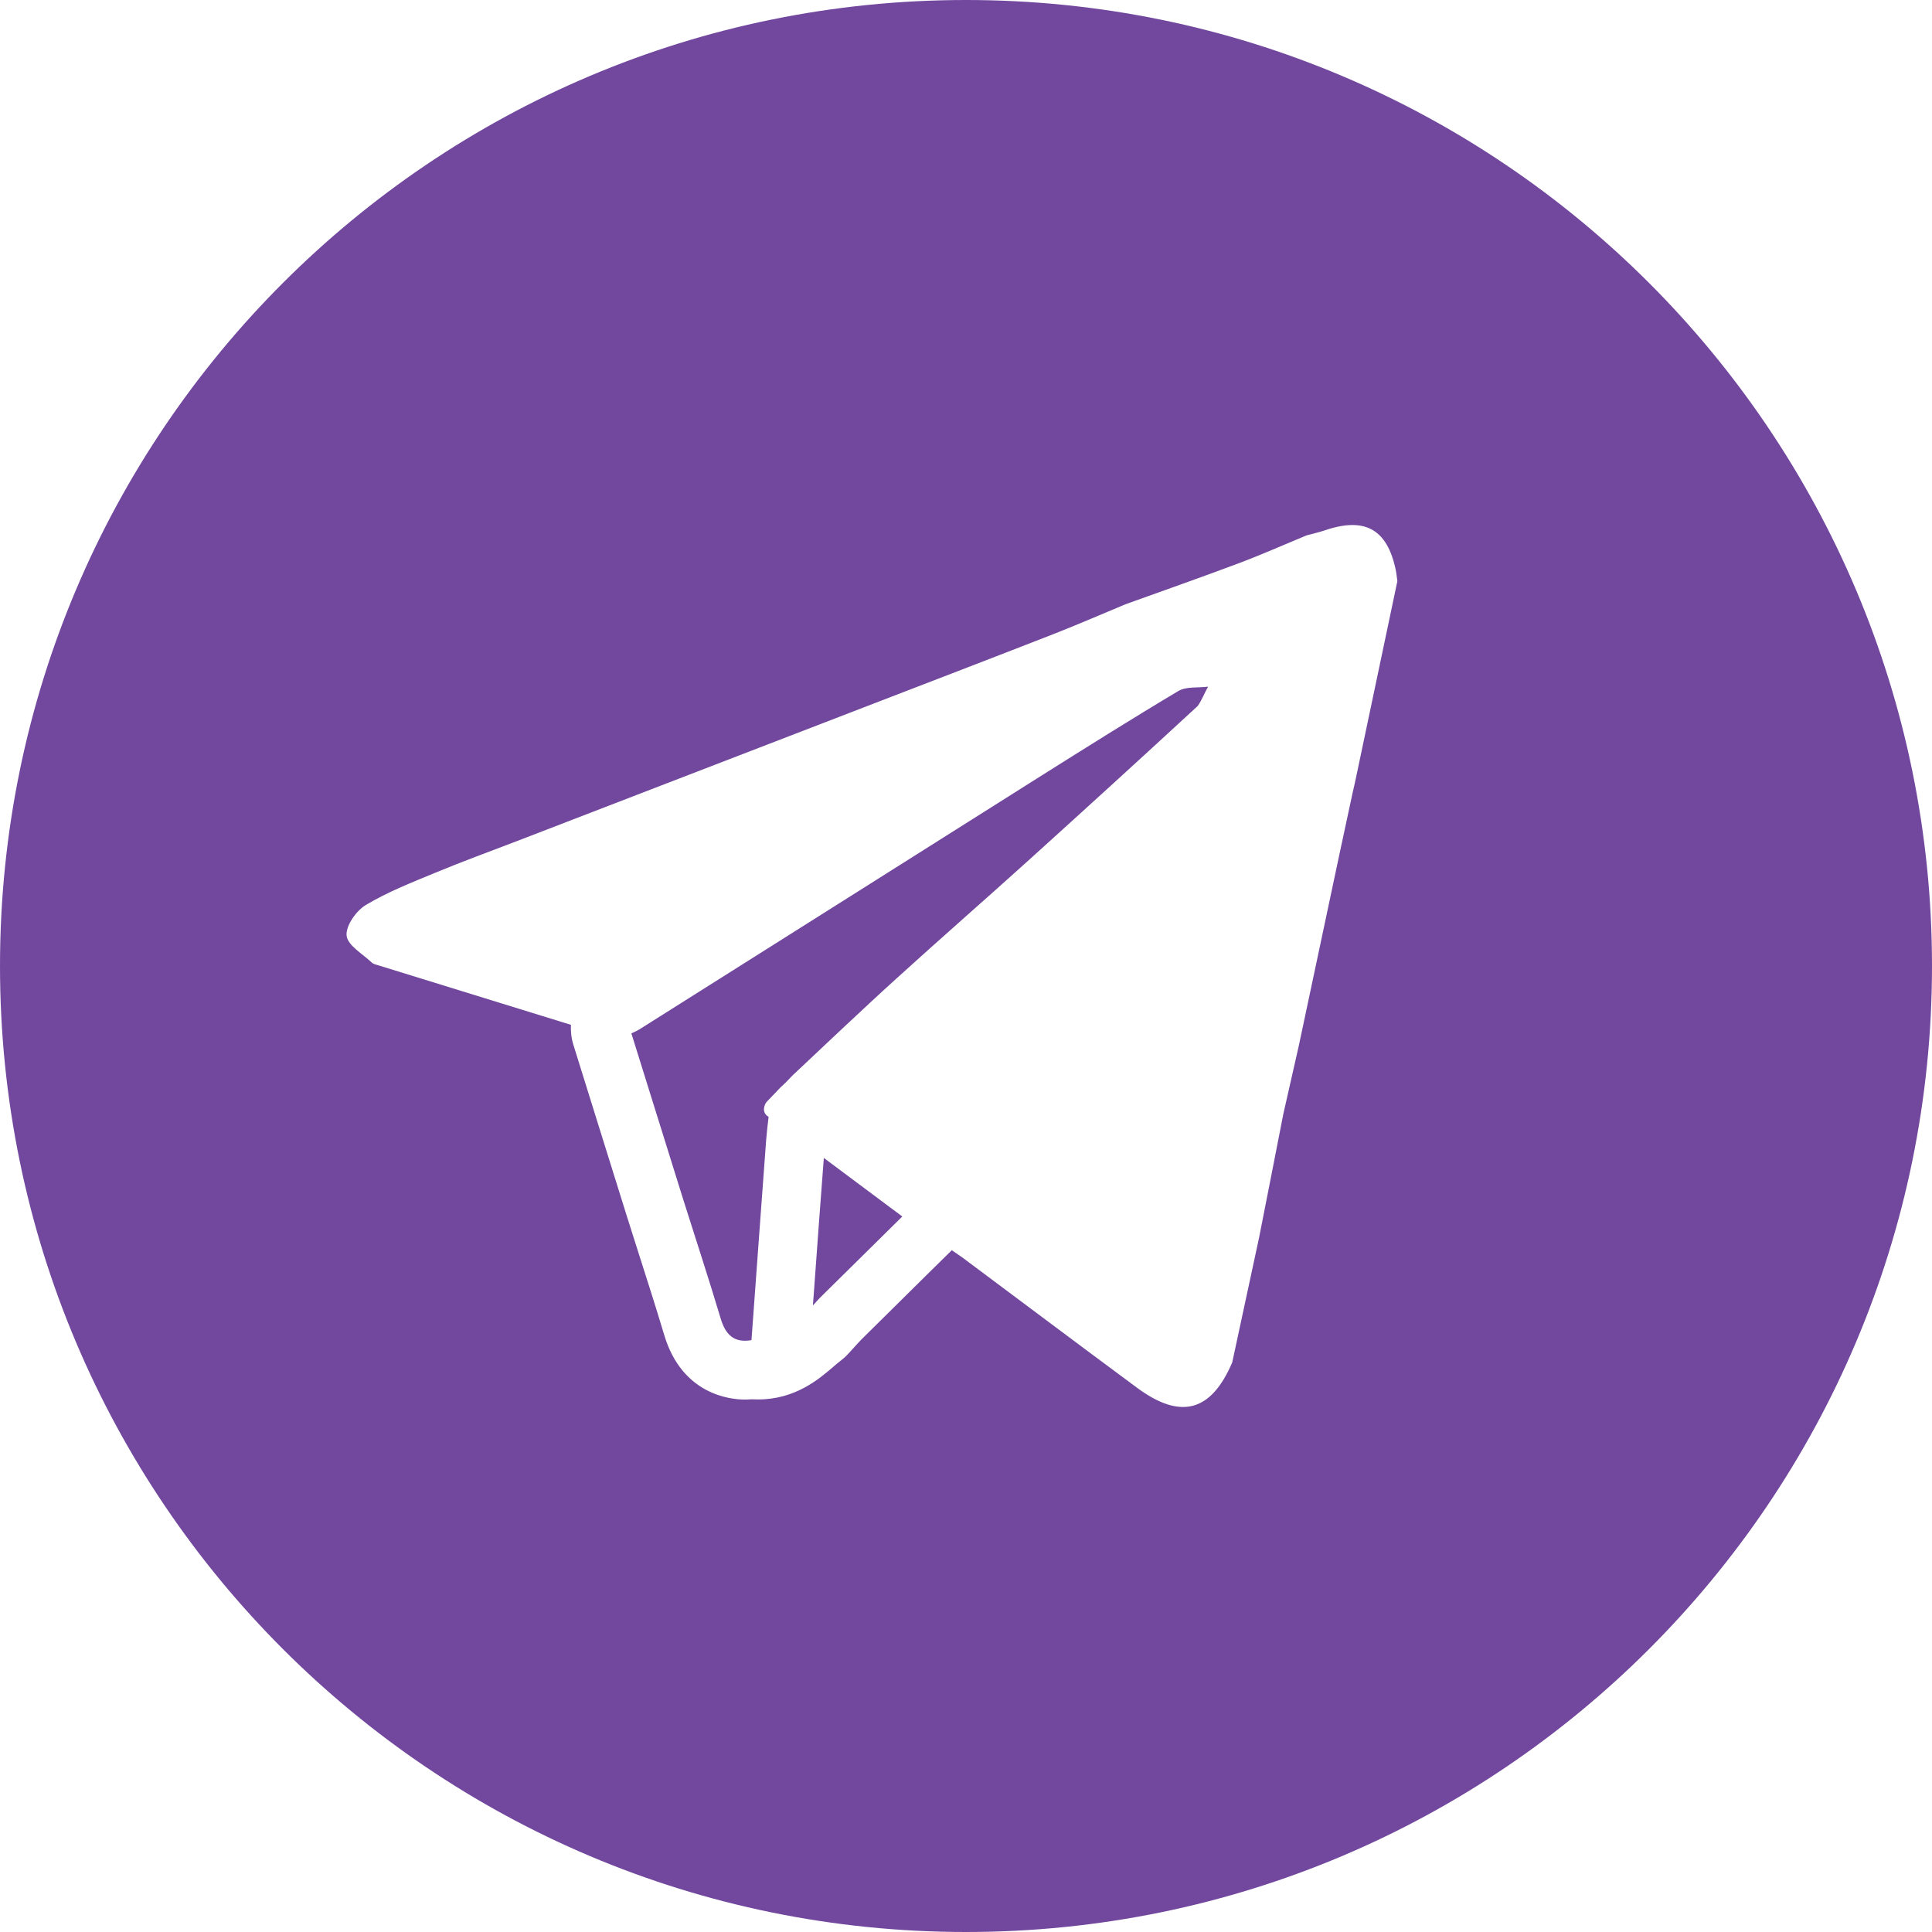 <svg width="29" height="29" viewBox="0 0 29 29" fill="none" xmlns="http://www.w3.org/2000/svg">
<path d="M12.366 17.381C12.758 17.674 13.151 17.967 13.544 18.26C13.133 18.665 12.722 19.07 12.313 19.475C12.275 19.514 12.239 19.555 12.202 19.595L12.222 19.326C12.269 18.678 12.316 18.029 12.366 17.381ZM15.592 11.668C13.597 12.927 11.602 14.188 9.606 15.446C9.566 15.471 9.522 15.491 9.477 15.511C9.738 16.347 9.999 17.183 10.26 18.019C10.446 18.608 10.639 19.195 10.816 19.786C10.888 20.031 11.014 20.162 11.28 20.116C11.354 19.116 11.425 18.116 11.5 17.116C11.509 16.999 11.523 16.881 11.537 16.764C11.424 16.7 11.473 16.576 11.512 16.535C11.581 16.464 11.65 16.391 11.719 16.319C11.744 16.297 11.769 16.273 11.793 16.25C11.828 16.215 11.861 16.178 11.896 16.143C12.061 15.989 12.225 15.833 12.39 15.678C12.485 15.589 12.58 15.5 12.674 15.411C12.93 15.172 13.186 14.932 13.447 14.696C14.109 14.094 14.785 13.505 15.449 12.905C16.296 12.139 17.14 11.371 17.978 10.597C18.04 10.511 18.08 10.401 18.134 10.307C17.984 10.327 17.807 10.302 17.688 10.372C16.982 10.793 16.288 11.23 15.592 11.668ZM29 14.5C29 22.508 22.508 29 14.5 29C6.491 29 0 22.508 0 14.5C0 6.492 6.491 0 14.5 0C22.508 0 29 6.492 29 14.5ZM20.975 8.723C20.967 8.668 20.962 8.611 20.951 8.557C20.823 7.941 20.486 7.755 19.882 7.962C19.793 7.992 19.703 8.011 19.613 8.036C19.276 8.175 18.942 8.324 18.601 8.452C18.035 8.665 17.463 8.865 16.892 9.071C16.543 9.216 16.197 9.367 15.846 9.505C14.966 9.849 14.084 10.187 13.202 10.527C11.387 11.227 9.573 11.926 7.757 12.626C7.349 12.783 6.938 12.932 6.534 13.1C6.179 13.247 5.817 13.389 5.49 13.585C5.345 13.672 5.186 13.9 5.203 14.046C5.219 14.192 5.443 14.317 5.58 14.448C5.605 14.472 5.647 14.48 5.683 14.491C6.645 14.788 7.607 15.086 8.57 15.383C8.565 15.483 8.576 15.586 8.608 15.687L8.958 16.81L9.418 18.283C9.472 18.454 9.526 18.622 9.579 18.79C9.71 19.2 9.846 19.623 9.97 20.038C10.239 20.938 10.966 21.008 11.182 21.008C11.214 21.008 11.248 21.005 11.282 21.004C11.316 21.005 11.349 21.006 11.382 21.006C11.937 21.006 12.294 20.7 12.507 20.517C12.546 20.483 12.583 20.452 12.61 20.431C12.654 20.398 12.695 20.362 12.731 20.322C12.758 20.294 12.784 20.264 12.811 20.235C12.855 20.186 12.897 20.139 12.934 20.102C13.257 19.782 13.58 19.464 13.903 19.144L14.287 18.766C14.341 18.803 14.395 18.84 14.449 18.878C15.322 19.529 16.193 20.184 17.069 20.832C17.723 21.315 18.18 21.19 18.496 20.451C18.631 19.828 18.765 19.204 18.898 18.583C19.021 17.962 19.142 17.342 19.263 16.722C19.341 16.381 19.418 16.04 19.495 15.699C19.699 14.74 19.903 13.779 20.106 12.819C20.172 12.513 20.237 12.207 20.303 11.901C20.319 11.828 20.338 11.755 20.352 11.682C20.561 10.695 20.767 9.71 20.975 8.723Z" fill="#72489F"/>
</svg>
